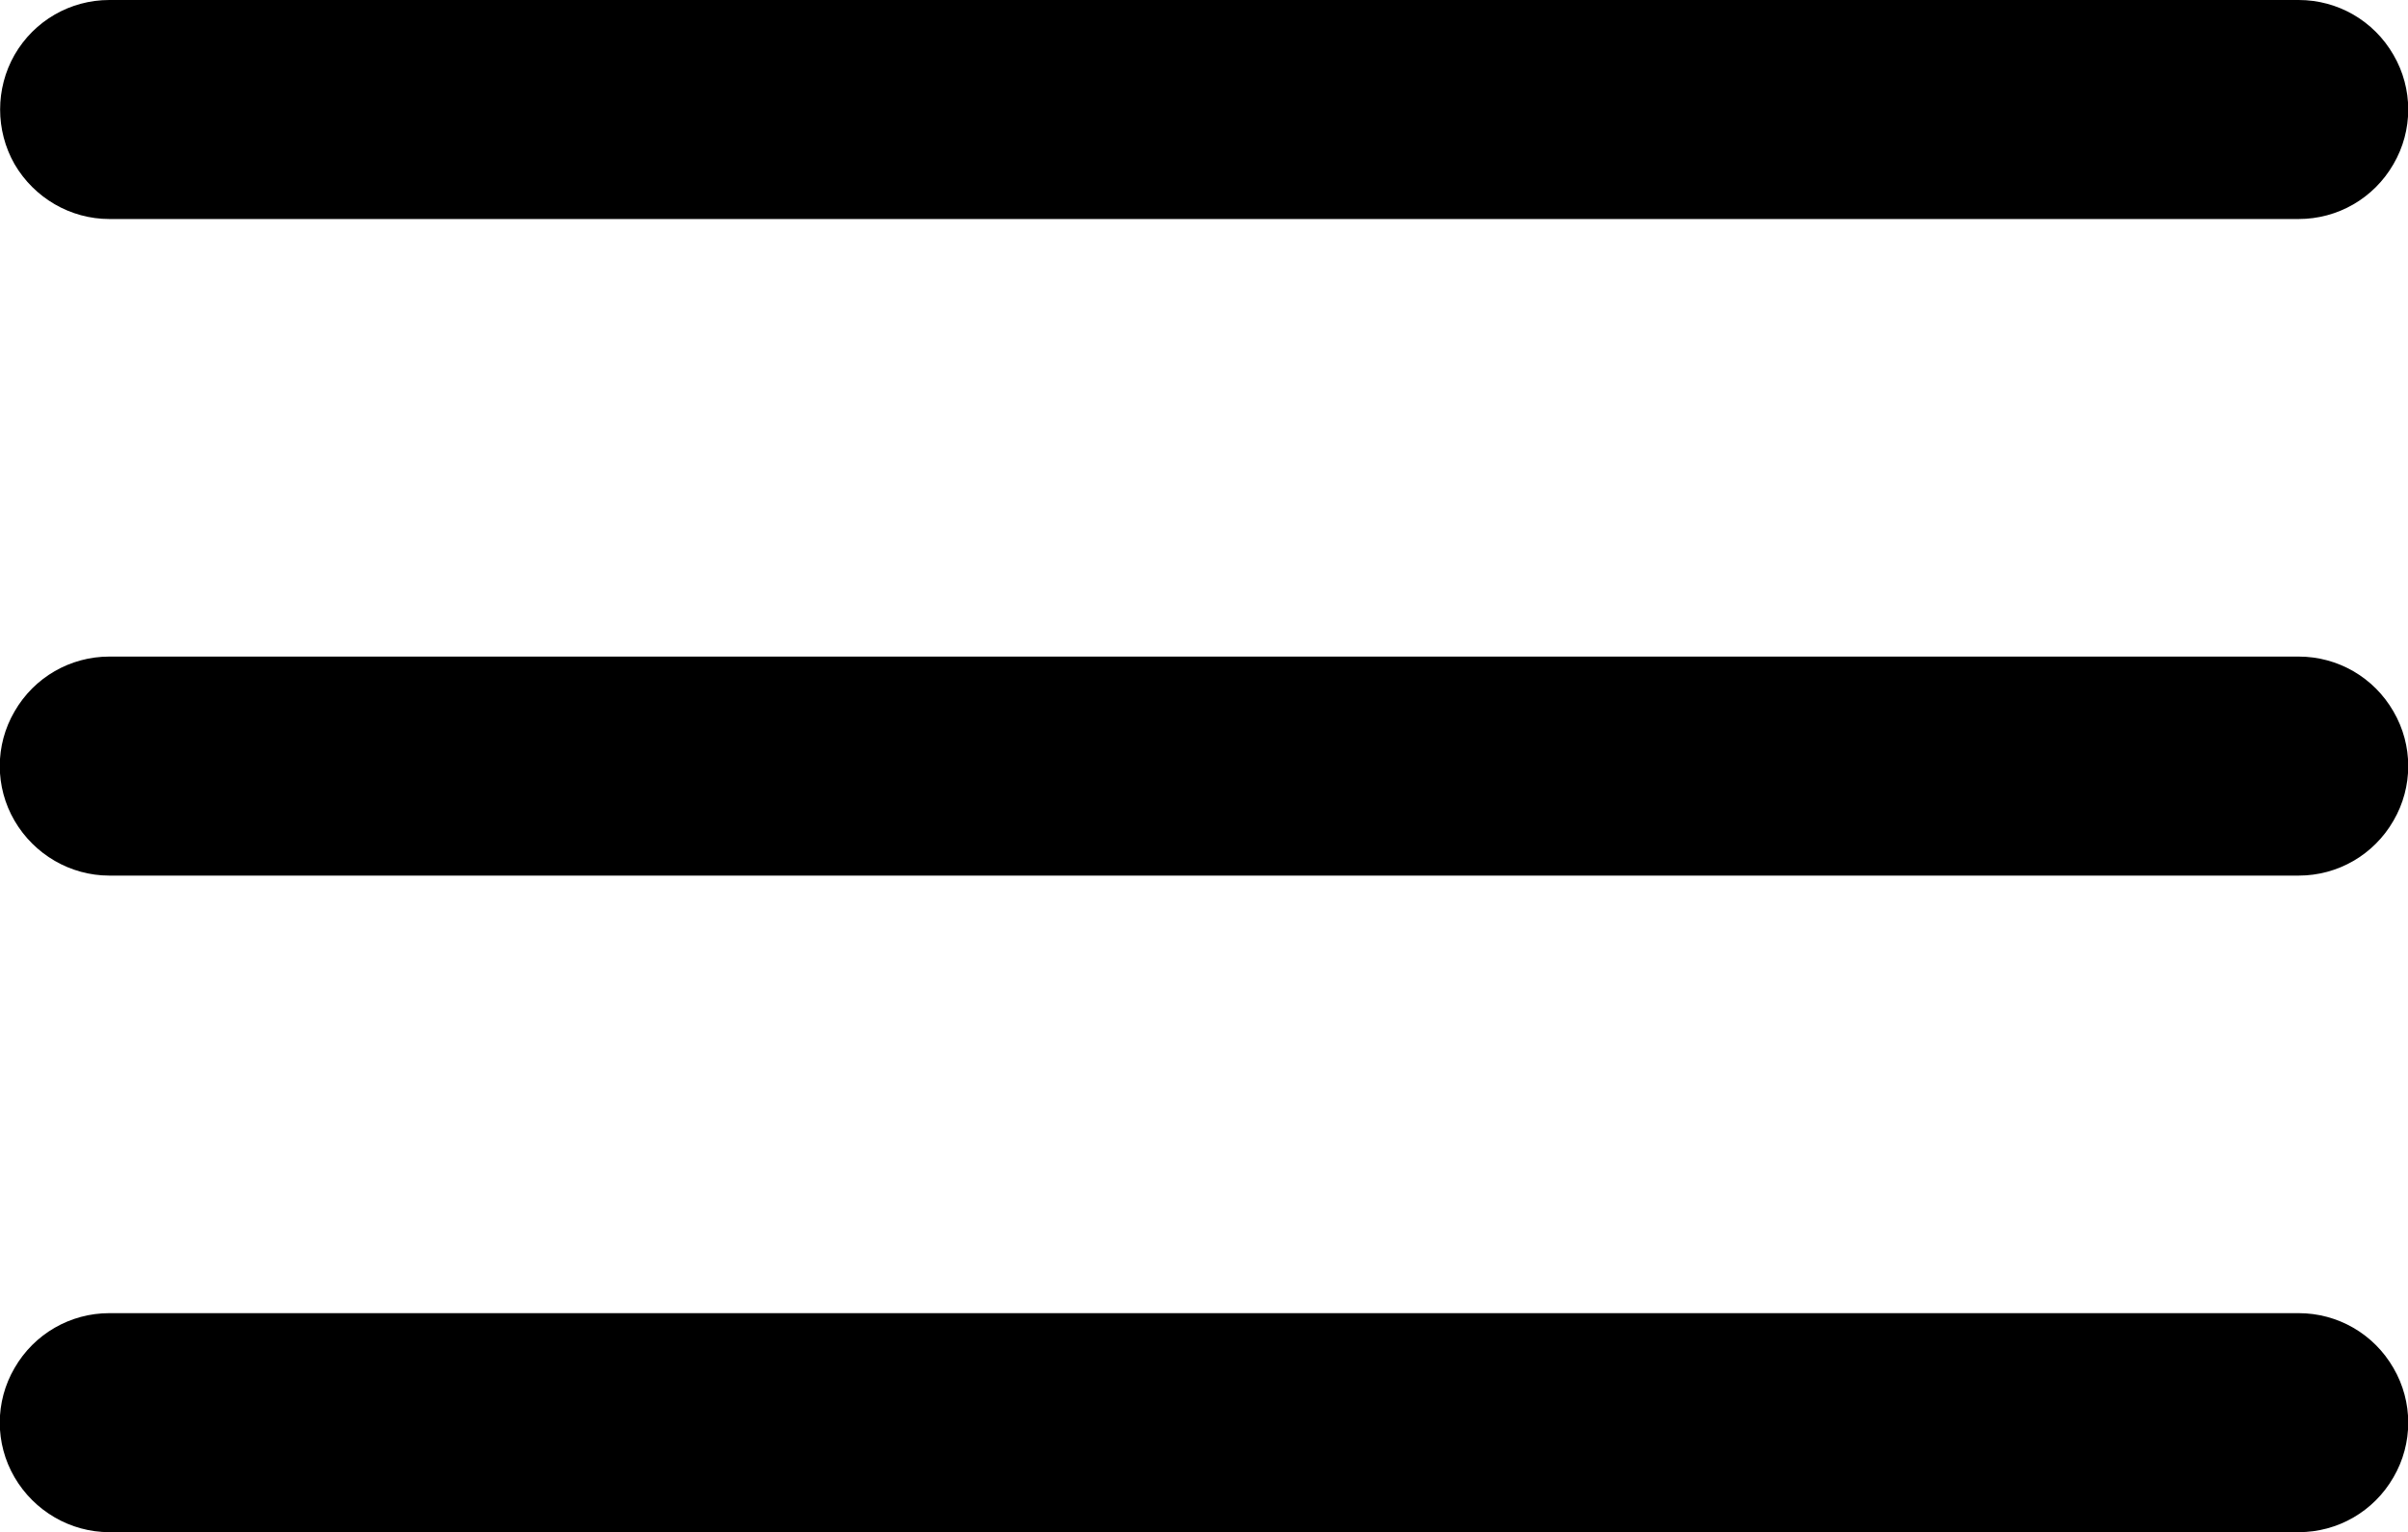 <?xml version="1.0" encoding="utf-8"?>
<!-- Generator: Adobe Illustrator 24.0.1, SVG Export Plug-In . SVG Version: 6.00 Build 0)  -->
<svg version="1.1" id="Calque_1" xmlns="http://www.w3.org/2000/svg" xmlns:xlink="http://www.w3.org/1999/xlink" x="0px" y="0px"
	 viewBox="0 0 513.3 326.7" style="enable-background:new 0 0 513.3 326.7;" xml:space="preserve">
<g>
	<path d="M23.3,46.7H490c8.3,0,16-4.4,20.2-11.7c4.2-7.2,4.2-16.1,0-23.3C506,4.4,498.3,0,490,0H23.3C15,0,7.3,4.4,3.1,11.7
		C-1,18.9-1,27.8,3.1,35C7.3,42.2,15,46.7,23.3,46.7L23.3,46.7z"/>
	<path d="M490,140H23.3c-8.3,0-16,4.4-20.2,11.7c-4.2,7.2-4.2,16.1,0,23.3c4.2,7.2,11.9,11.7,20.2,11.7H490c8.3,0,16-4.4,20.2-11.7
		c4.2-7.2,4.2-16.1,0-23.3C506,144.4,498.3,140,490,140L490,140z"/>
	<path d="M490,280H23.3c-8.3,0-16,4.4-20.2,11.7c-4.2,7.2-4.2,16.1,0,23.3c4.2,7.2,11.9,11.7,20.2,11.7H490c8.3,0,16-4.4,20.2-11.7
		c4.2-7.2,4.2-16.1,0-23.3C506,284.4,498.3,280,490,280L490,280z"/>
</g>
</svg>
